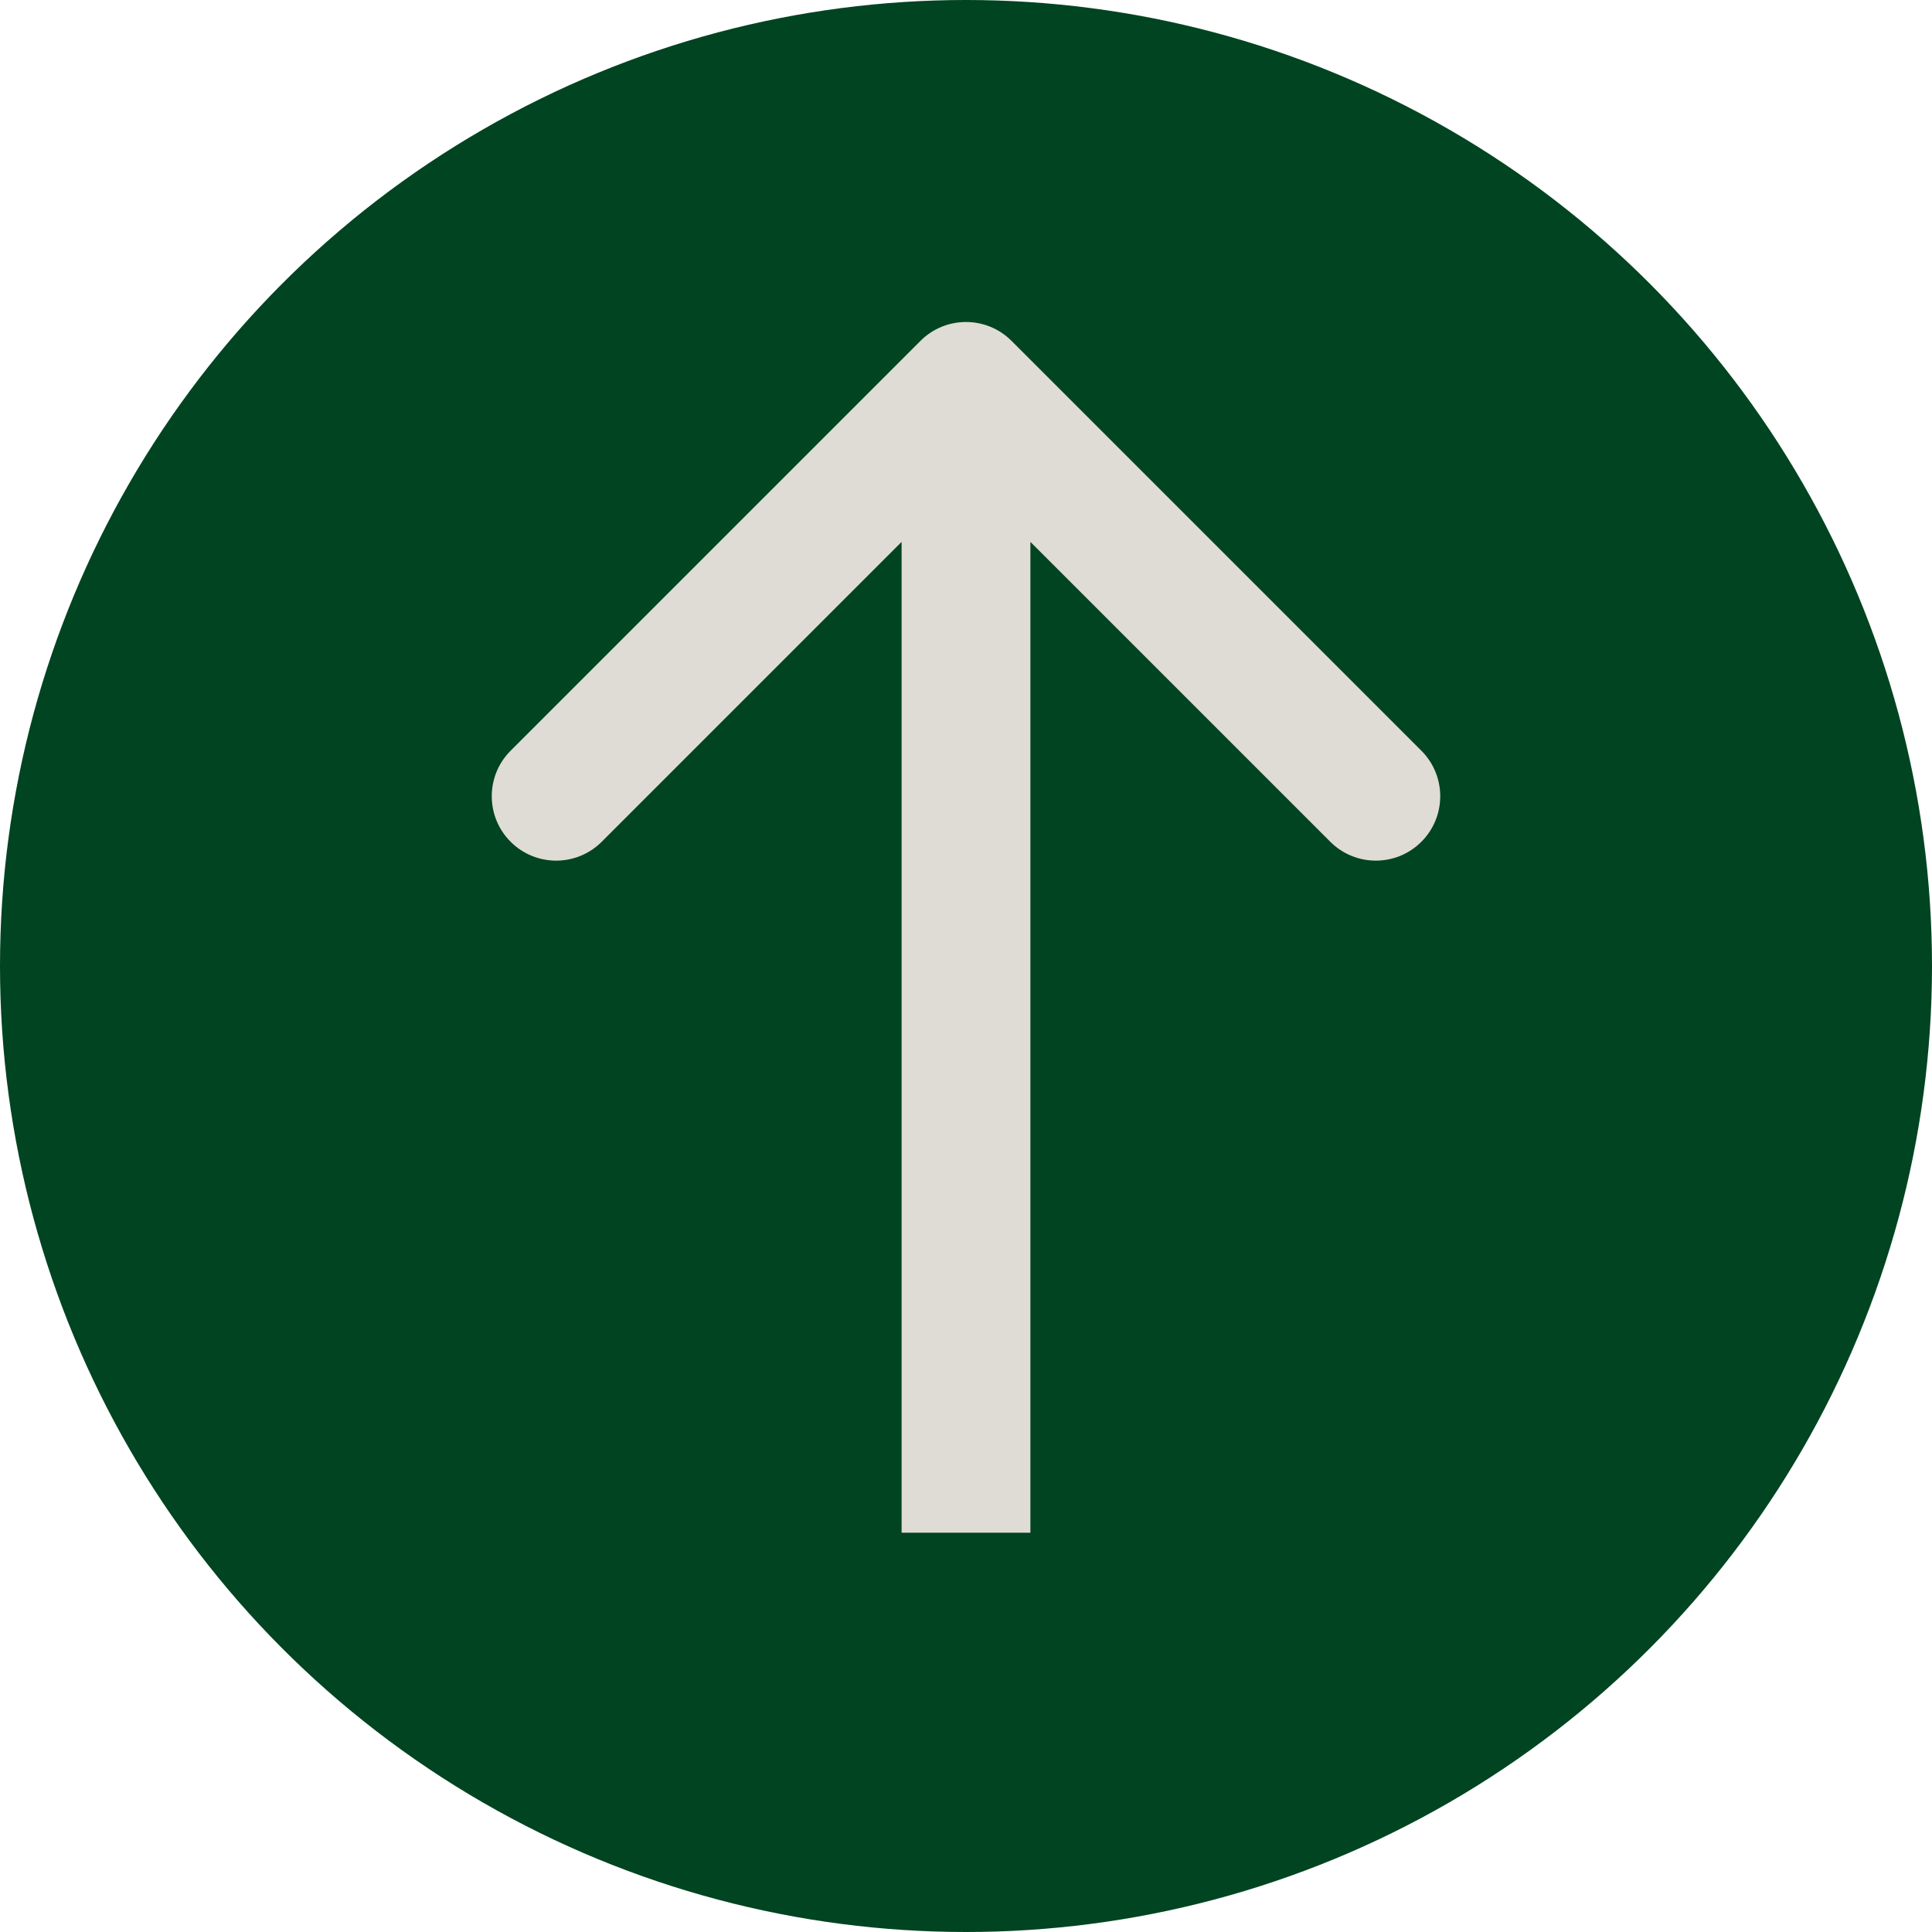<svg width="150" height="150" viewBox="0 0 150 150" fill="none" xmlns="http://www.w3.org/2000/svg">
<circle cx="75" cy="75" r="75" fill="#014421"/>
<path d="M78.535 26.465C76.583 24.512 73.417 24.512 71.465 26.465L39.645 58.284C37.692 60.237 37.692 63.403 39.645 65.355C41.597 67.308 44.763 67.308 46.716 65.355L75 37.071L103.284 65.355C105.237 67.308 108.403 67.308 110.355 65.355C112.308 63.403 112.308 60.237 110.355 58.284L78.535 26.465ZM75 119H80V30H75H70V119H75Z" fill="#DFDCD5"/>
</svg>
